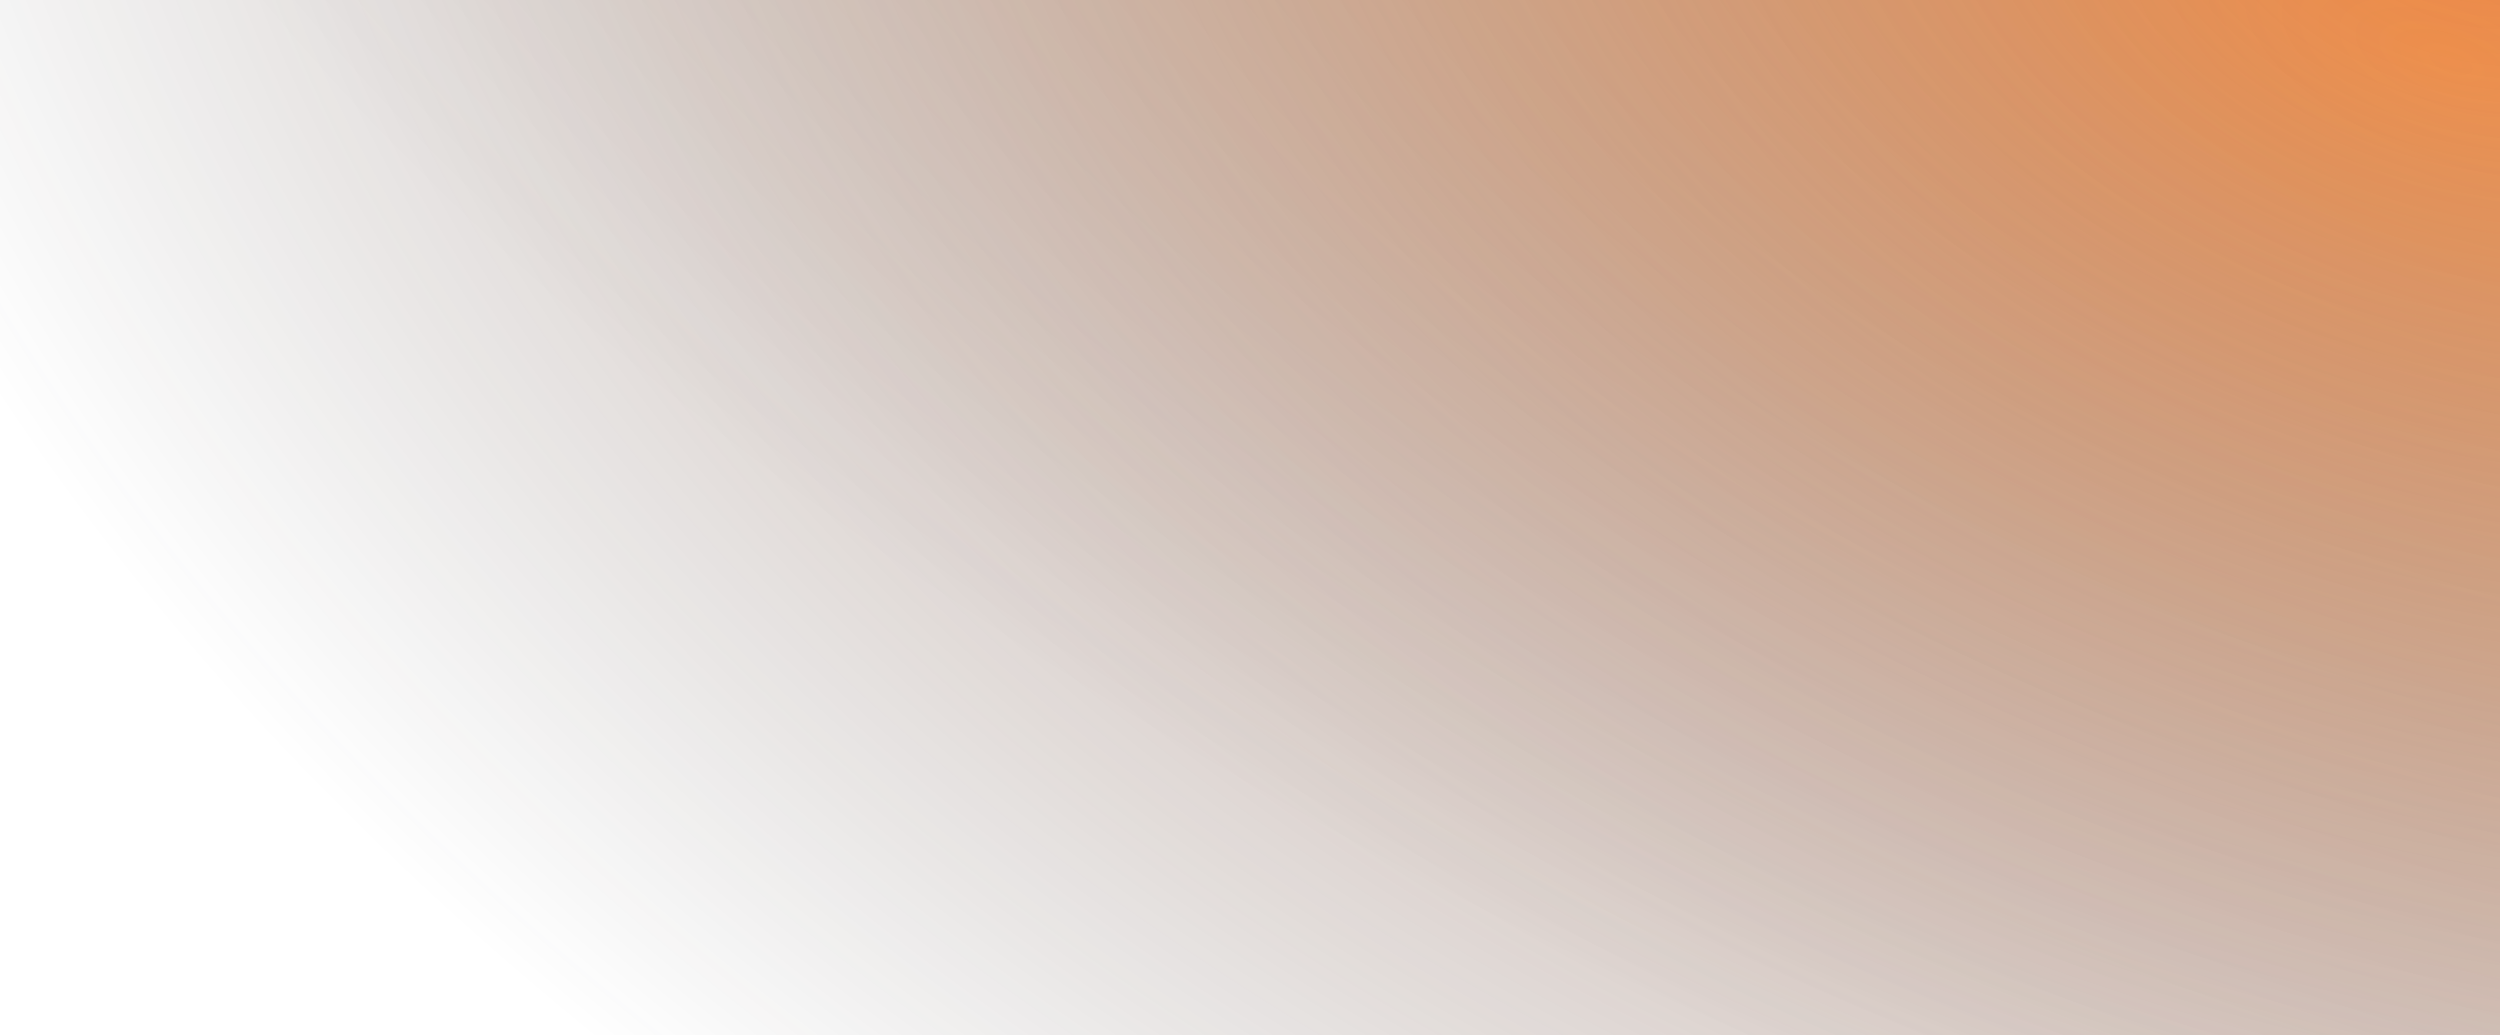 <svg width="640" height="265" viewBox="0 0 640 265" fill="none" xmlns="http://www.w3.org/2000/svg">
    <rect width="640" height="640" transform="translate(0 -68)" fill="url(#paint0_radial_358_2140)"/>
    <rect width="640" height="640" transform="translate(0 -68)" fill="url(#paint1_radial_358_2140)" style="mix-blend-mode:color-dodge"/>
    <defs>
        <radialGradient id="paint0_radial_358_2140" cx="0" cy="0" r="1" gradientUnits="userSpaceOnUse" gradientTransform="translate(640 50) rotate(-163.297) scale(742.842 486.065)">
            <stop stop-color="#E34800" stop-opacity="0.64"/>
            <stop offset="1" stop-color="#1C2024" stop-opacity="0"/>
        </radialGradient>
        <radialGradient id="paint1_radial_358_2140" cx="0" cy="0" r="1" gradientUnits="userSpaceOnUse" gradientTransform="translate(623 81.5) rotate(-158.876) scale(667.881 302.593)">
            <stop stop-color="#FF8C01" stop-opacity="0.267"/>
            <stop offset="1" stop-color="#1C2024" stop-opacity="0"/>
        </radialGradient>
    </defs>
</svg>
